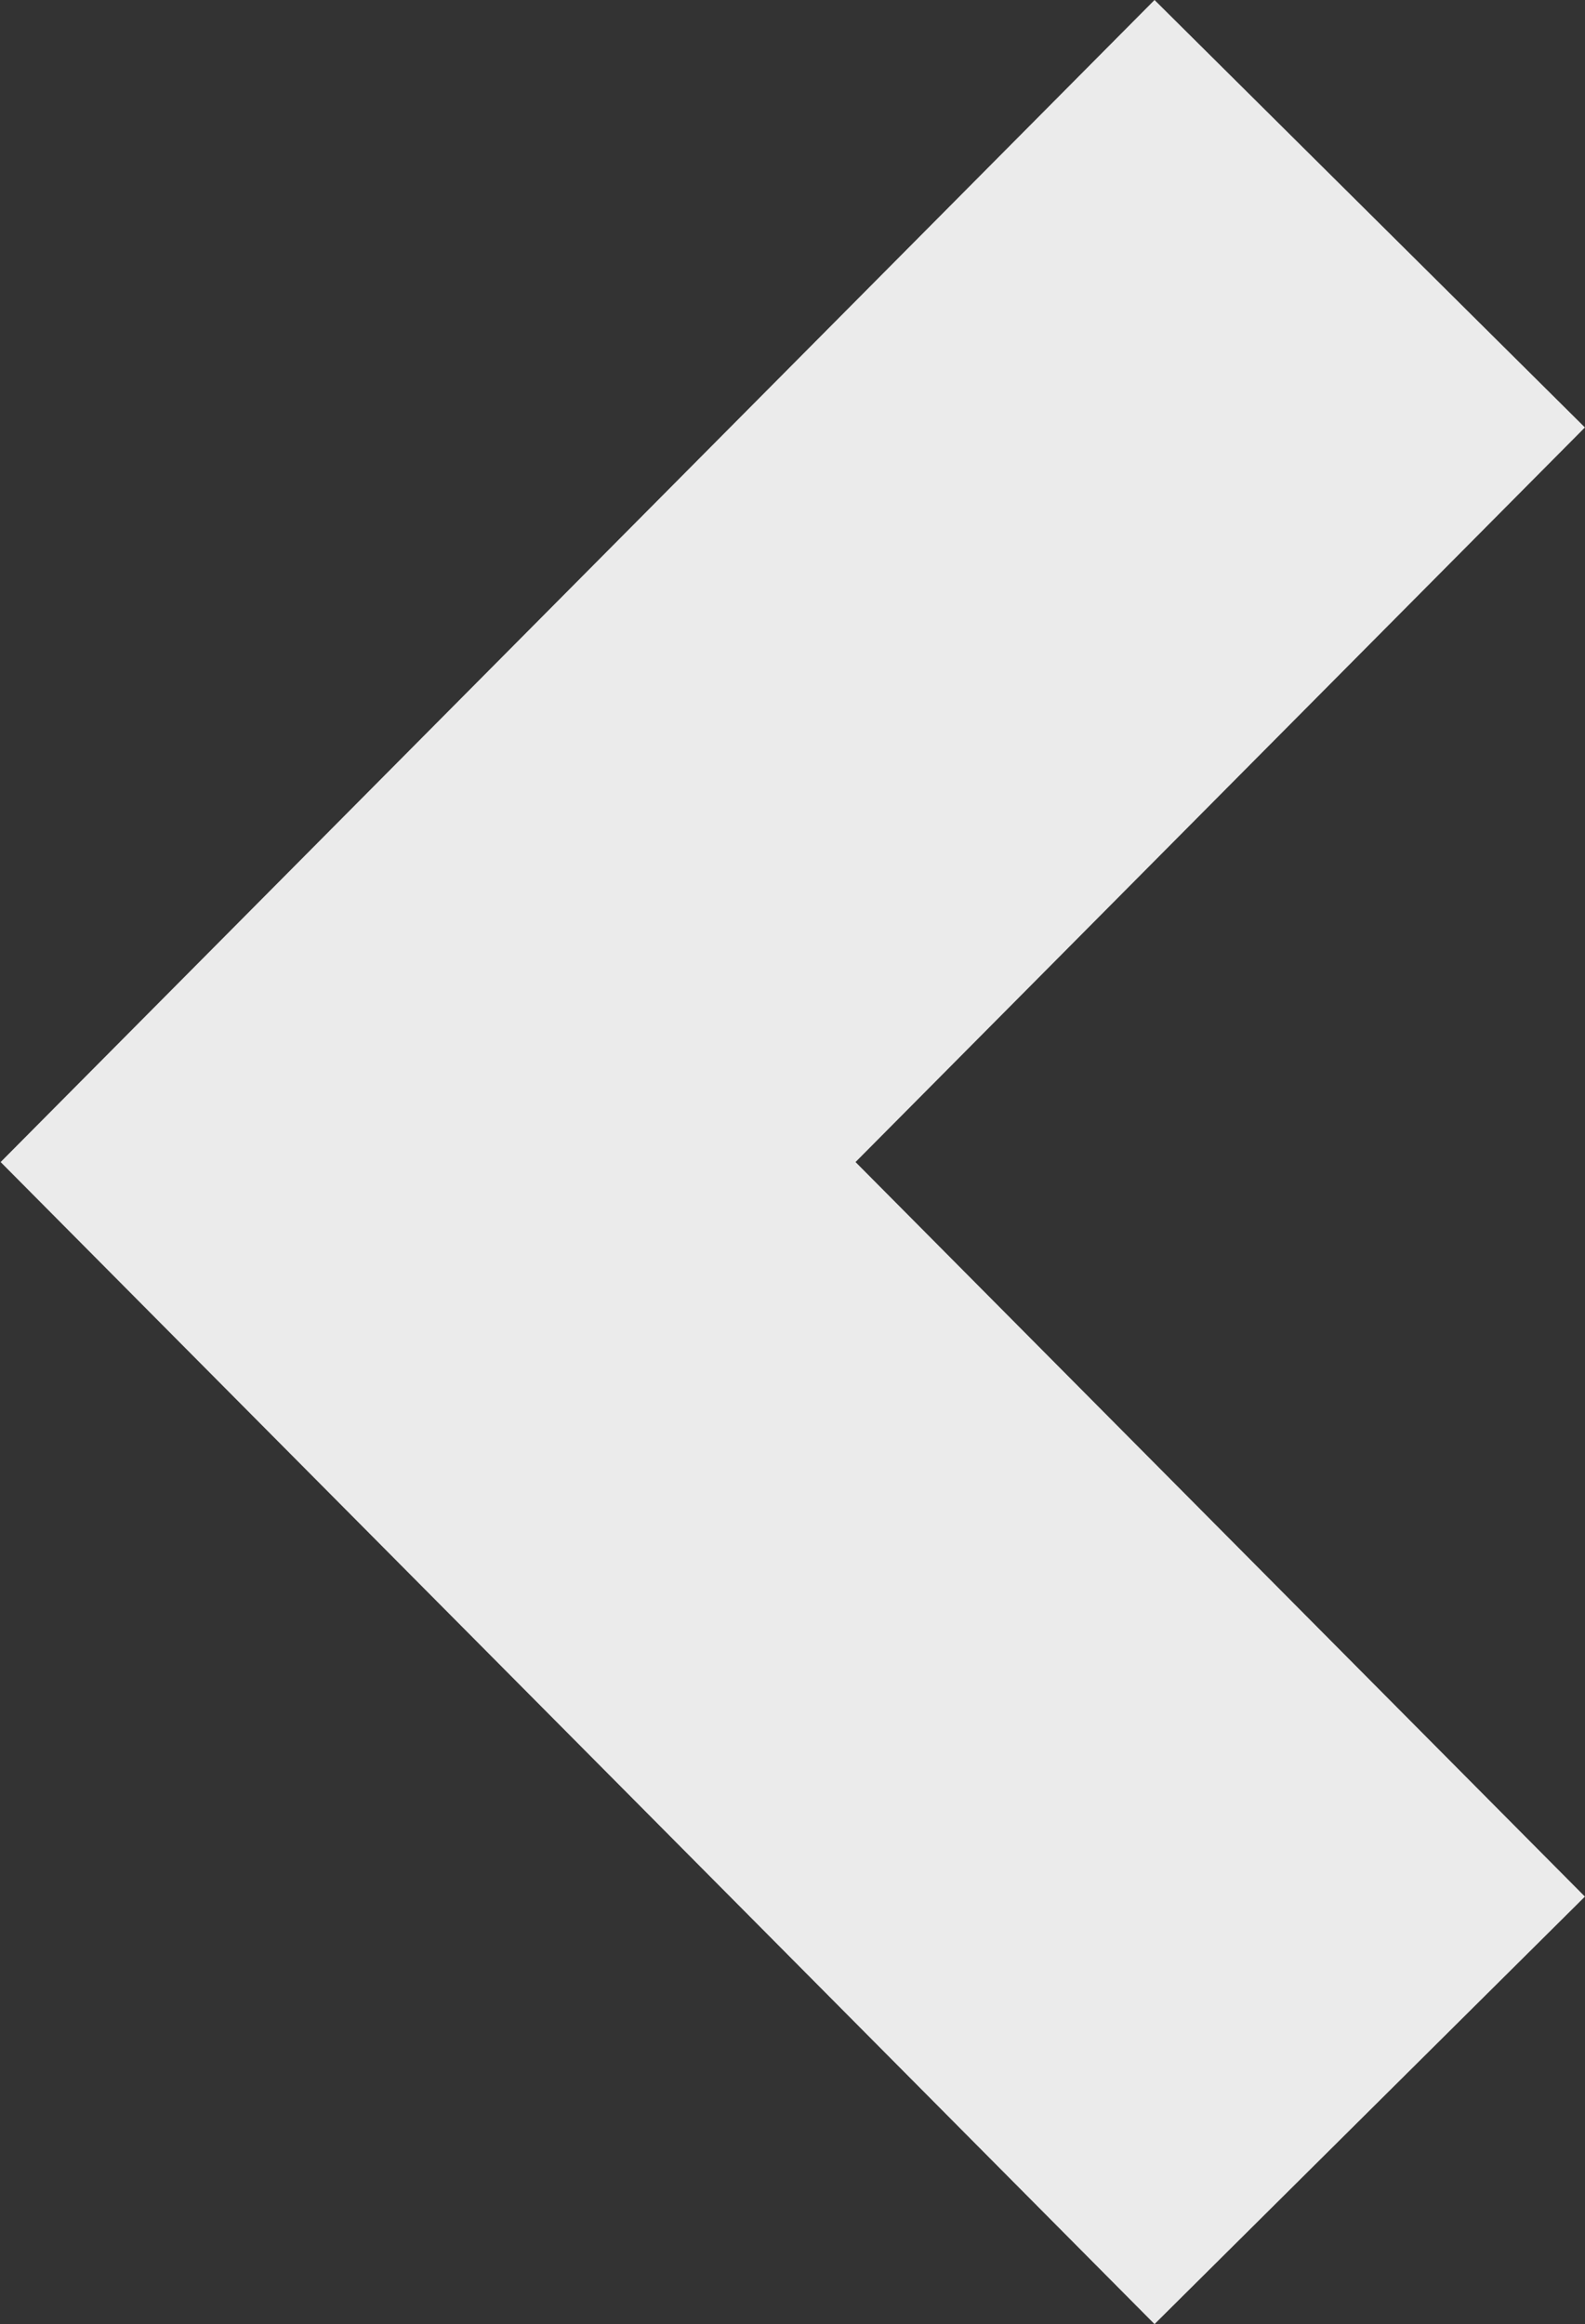 <svg xmlns="http://www.w3.org/2000/svg" width="35.469" height="52" viewBox="0 0 35.469 52">
  <rect x="0" y="0" width="35.469" height="52" fill="#333333" stroke="none"/>
  <defs>
    <style>
      .cls-1 {
        fill: #fff;
        fill-rule: evenodd;
        opacity: 0.9;
      }
    </style>
  </defs>
  <path id="previous" class="cls-1" d="M281.836,235l-25.822,26,25.822,26,9.631-9.565L275.145,261l16.322-16.436Z" transform="translate(-256 -235)"/>
</svg>
